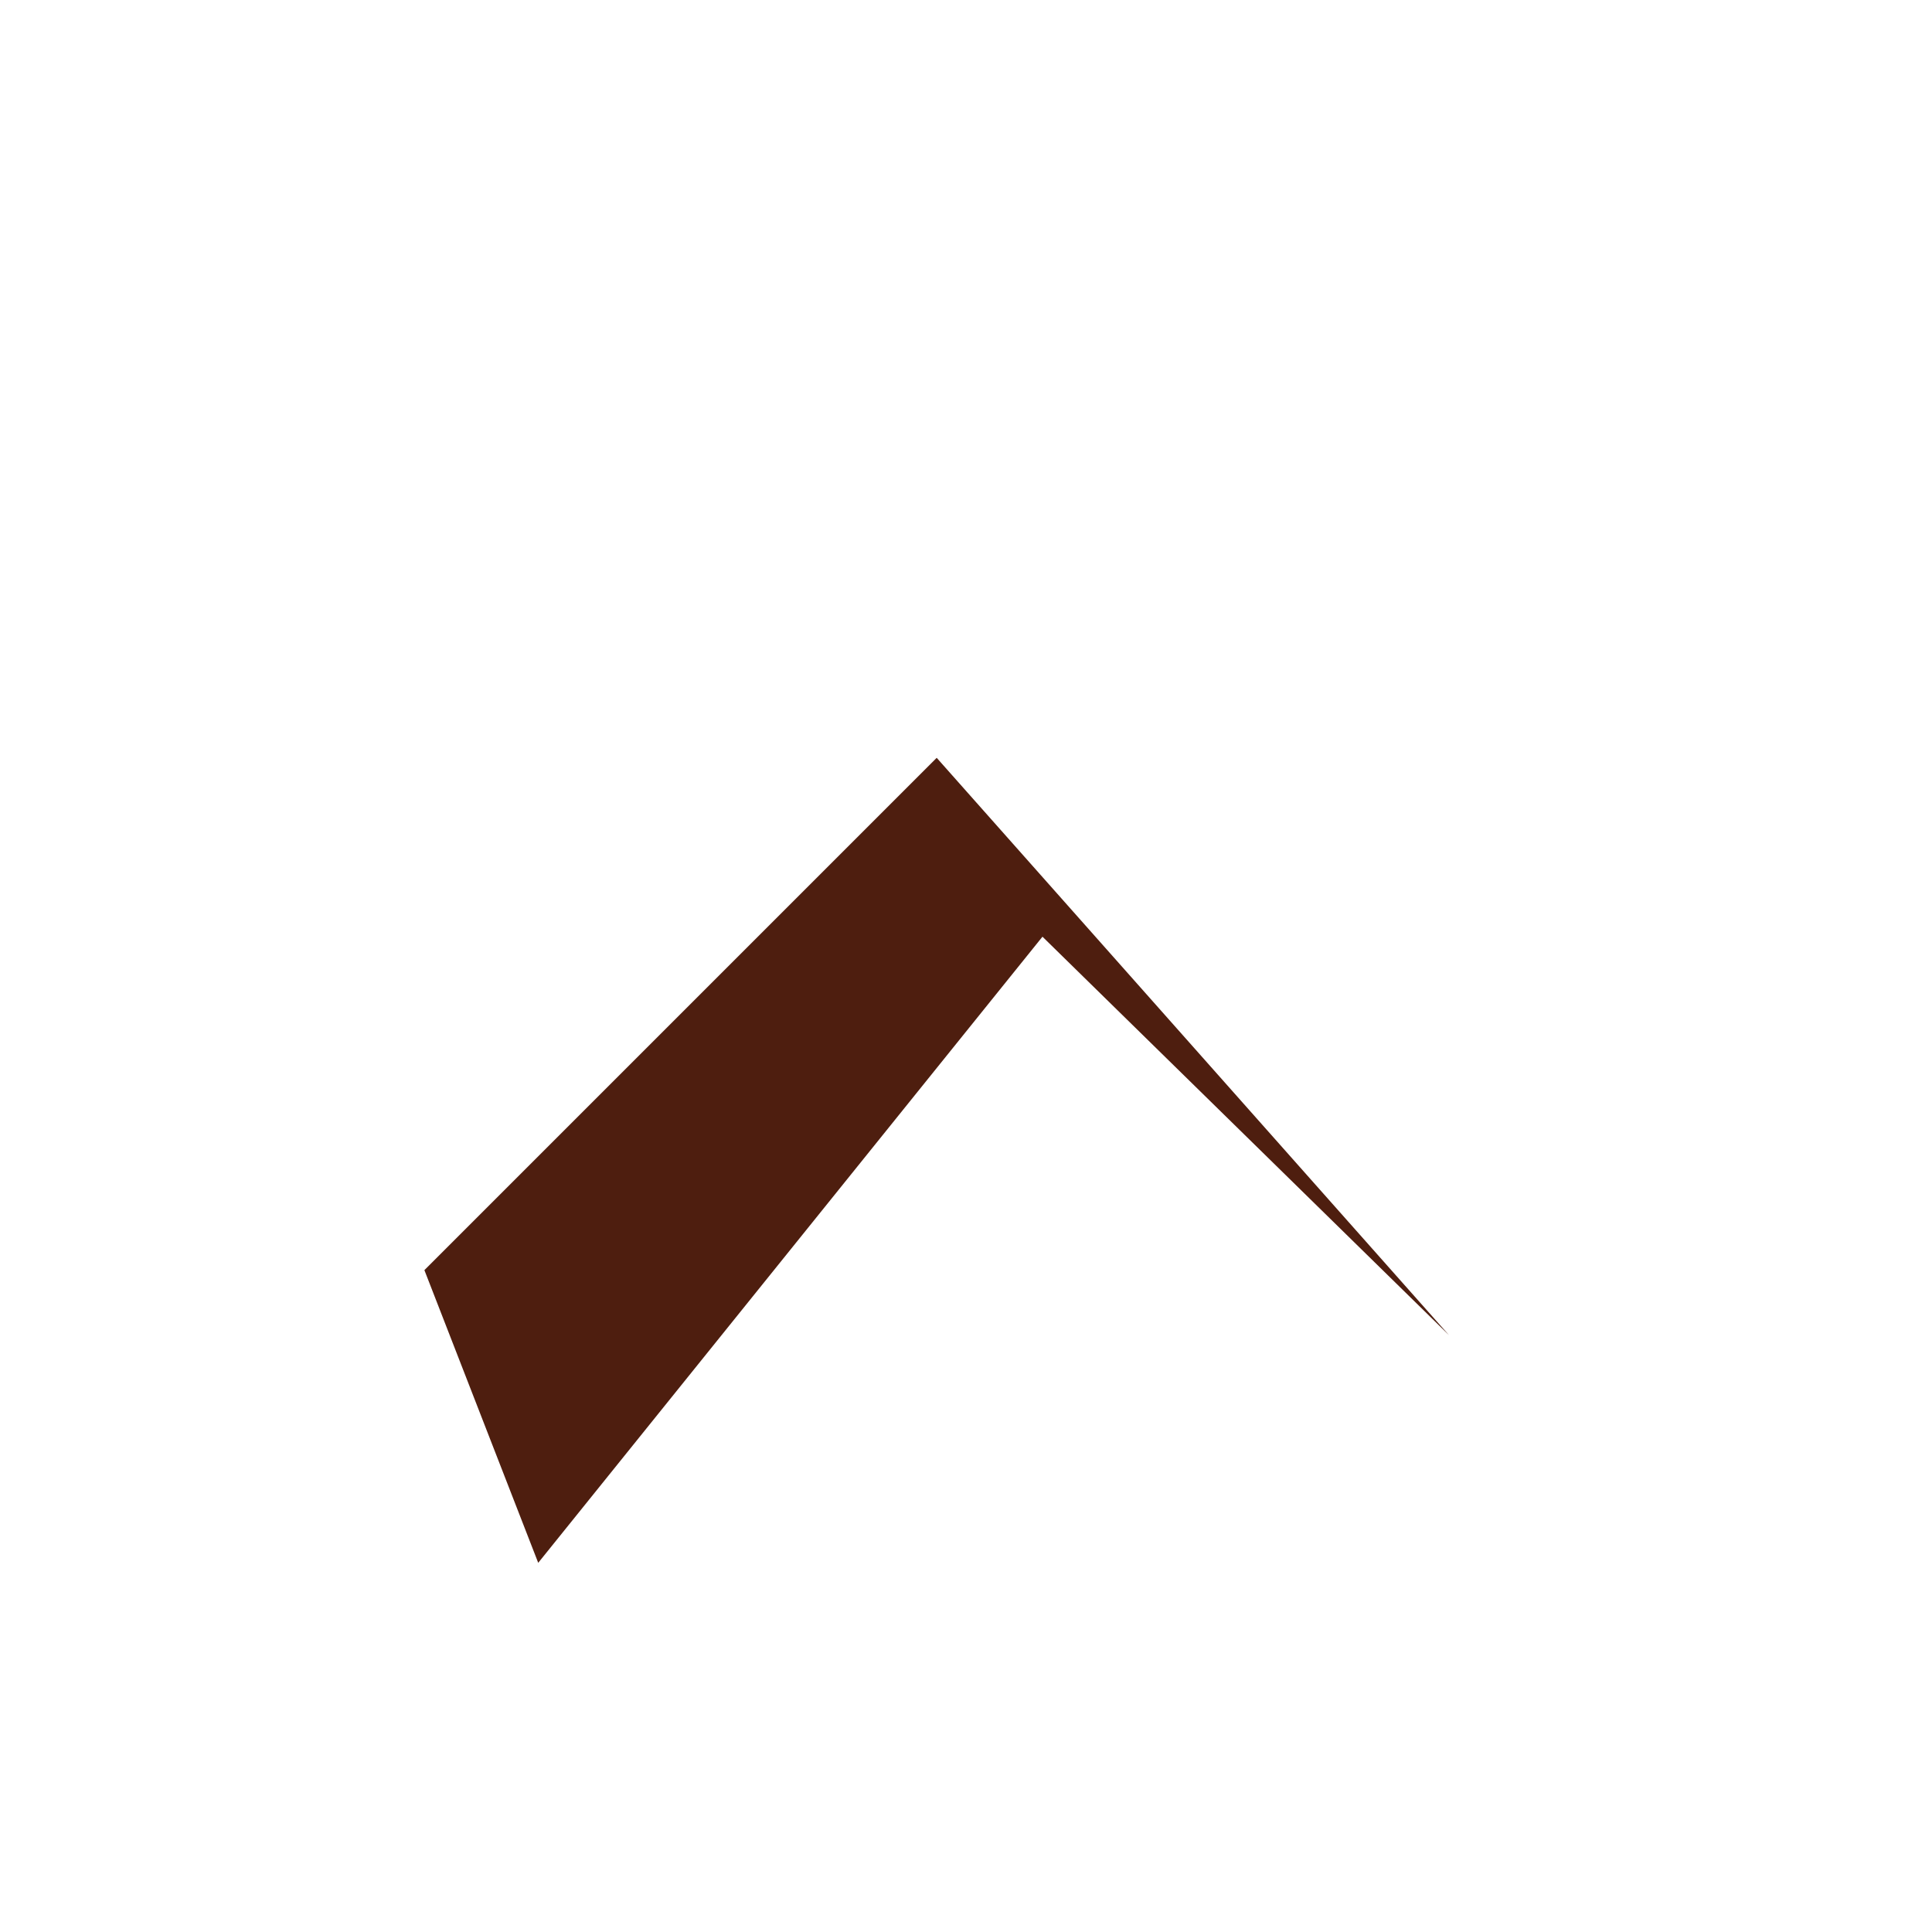 <svg
    width="24"
    height="24"
    viewBox="0 0 24 24"
    fill="none"
    xmlns="http://www.w3.org/2000/svg"
>
    <path
        d="M12.95 11.636L6.686 19.414L5.272 15.778L11.636 9.414L18 16.586L12.95 11.636Z"
        fill="#4E1E0F"
    />
</svg>
